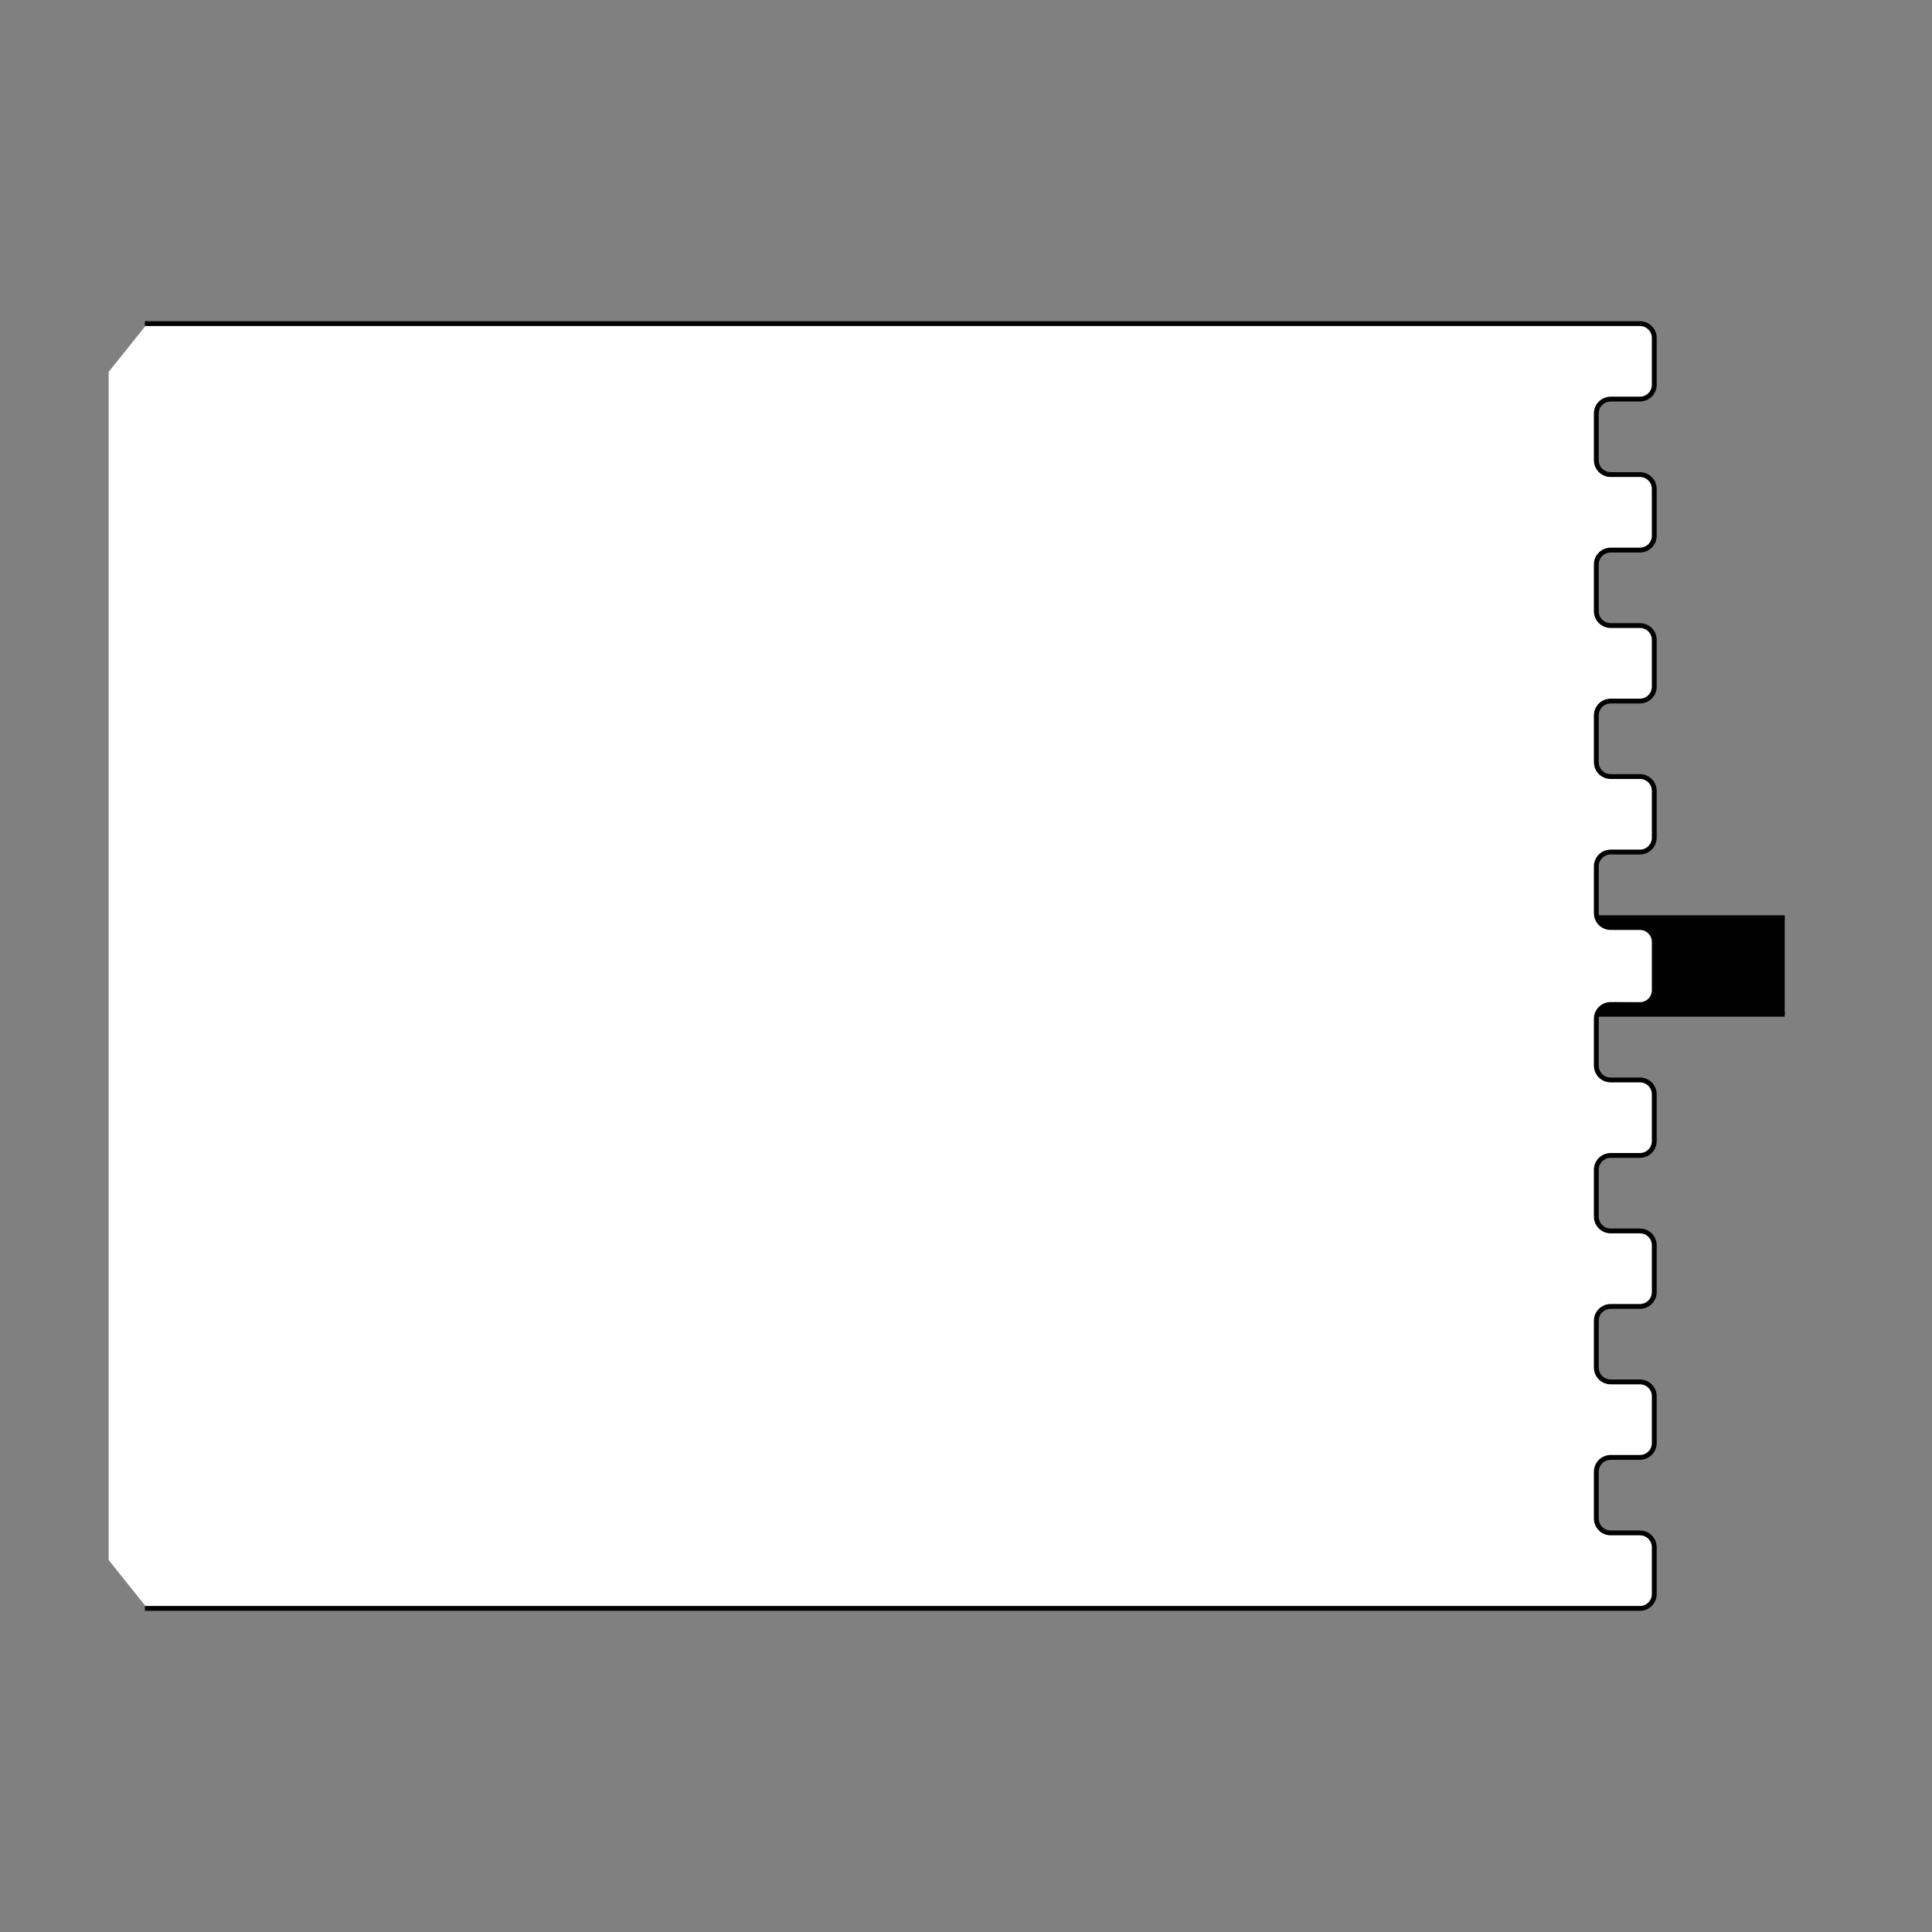 <?xml version="1.0" encoding="UTF-8" standalone="no"?>
<!-- Created with Inkscape (http://www.inkscape.org/) -->
<svg
   xmlns:dc="http://purl.org/dc/elements/1.1/"
   xmlns:cc="http://creativecommons.org/ns#"
   xmlns:rdf="http://www.w3.org/1999/02/22-rdf-syntax-ns#"
   xmlns:svg="http://www.w3.org/2000/svg"
   xmlns="http://www.w3.org/2000/svg"
   xmlns:sodipodi="http://sodipodi.sourceforge.net/DTD/sodipodi-0.dtd"
   xmlns:inkscape="http://www.inkscape.org/namespaces/inkscape"
   style="display:inline"
   sodipodi:docname="BCD7919D0F73B9-R+_00_SB_00_UW_.svg"
   inkscape:version="0.48.3.1 r9886"
   version="1.1"
   id="svg2902"
   height="400"
   width="400">
  
  <rect width="100%" height="100%" fill="#808080" stroke="none"/>
  
  <g
     inkscape:groupmode="layer"
     id="layer4"
     inkscape:label="S-001"
     style="display:inline">
    <path
       sodipodi:nodetypes="cccssscccc"
       inkscape:connector-curvature="0"
       id="path3400"
       d="m 369.5,190 -10,0 -92.969,0 C 249.032,190 230.851,165.5 209,165.5 c -19.054,0 -39.5,15.446 -39.5,34.5 0,19.054 20.446,34.5 39.5,34.5 23.866,0 37.476,-24.5 57.531,-24.5 l 92.969,0 10,0 z"
       style="color:#000000;fill:#000000;fill-opacity:1;fill-rule:nonzero;stroke:none;stroke-width:1;marker:none;visibility:visible;display:inline;overflow:visible;enable-background:accumulate"
       zpos="-2" />
    <path
       style="color:#000000;fill:none;stroke:#000000;stroke-width:1;marker:none;visibility:visible;display:inline;overflow:visible;enable-background:accumulate"
       d="m 369.5,190 -10,0 -92.969,0 C 249.032,190 230.851,165.5 209,165.5 c -19.054,0 -39.5,15.446 -39.5,34.5 0,19.054 20.446,34.5 39.5,34.5 23.866,0 37.476,-24.5 57.531,-24.5 l 92.969,0 10,0"
       id="path3388"
       inkscape:connector-curvature="0"
       sodipodi:nodetypes="cccsssccc" />
  </g>
  <g
     inkscape:label="U-007"
     id="g3856"
     inkscape:groupmode="layer"
     style="display:inline">
    <path
       id="path3862"
       style="color:#000000;fill:#ffffff;stroke:none;stroke-width:1px;marker:none;visibility:visible;display:inline;overflow:visible;enable-background:accumulate"
       d="m 22.5,323 8,10 20,0 289.022,0 c 1.65,0 2.978,-1.328 2.978,-2.978 l 0,-9.674 c 0,-1.65 -1.328,-2.978 -2.978,-2.978 l -6.044,-2e-5 C 331.828,317.37 330.5,316.042 330.5,314.392 l 0,-9.674 c 0,-1.65 1.328,-2.978 2.978,-2.978 l 6.044,1e-5 c 1.65,0 2.978,-1.328 2.978,-2.978 l 0,-9.674 c 0,-1.65 -1.328,-2.978 -2.978,-2.978 l -6.044,-2e-5 C 331.828,286.111 330.5,284.783 330.5,283.133 l 0,-9.674 c 0,-1.65 1.328,-2.978 2.978,-2.978 l 6.044,1e-5 c 1.65,0 2.978,-1.328 2.978,-2.978 l 0,-9.674 c 0,-1.65 -1.328,-2.978 -2.978,-2.978 l -6.044,-1e-5 c -1.65,0 -2.978,-1.328 -2.978,-2.978 l 0,-9.674 c 0,-1.65 1.328,-2.978 2.978,-2.978 l 6.044,0 c 1.65,0 2.978,-1.328 2.978,-2.978 l 0,-9.674 c 0,-1.65 -1.328,-2.978 -2.978,-2.978 l -6.044,0 c -1.65,0 -2.978,-1.328 -2.978,-2.978 l 0,-9.674 c 0,-1.65 1.328,-2.978 2.978,-2.978 l 6.044,0.027 c 1.65,0 2.978,-1.328 2.978,-2.978 l 0,-9.995 c 0,-1.65 -1.328,-2.978 -2.978,-2.978 l -6.044,0 c -1.65,0 -2.978,-1.328 -2.978,-2.978 l 0,-9.674 c 0,-1.65 1.328,-2.978 2.978,-2.978 l 6.044,-2e-5 c 1.65,-1e-5 2.978,-1.328 2.978,-2.978 l 0,-9.674 c 0,-1.65 -1.328,-2.978 -2.978,-2.978 l -6.044,0 c -1.65,0 -2.978,-1.328 -2.978,-2.978 l 0,-9.674 c 0,-1.65 1.328,-2.978 2.978,-2.978 l 6.044,0 c 1.65,0 2.978,-1.328 2.978,-2.978 l 0,-9.674 c 0,-1.65 -1.328,-2.978 -2.978,-2.978 l -6.044,0 c -1.65,0 -2.978,-1.328 -2.978,-2.978 l 0,-9.674 c 0,-1.65 1.328,-2.978 2.978,-2.978 l 6.044,0 c 1.65,0 2.978,-1.328 2.978,-2.978 l 0,-9.674 c 0,-1.65 -1.328,-2.978 -2.978,-2.978 l -6.044,-1e-6 c -1.65,0 -2.978,-1.328 -2.978,-2.978 l 0,-9.674 c 0,-1.65 1.328,-2.978 2.978,-2.978 l 6.044,-10e-7 c 1.65,0 2.978,-1.328 2.978,-2.978 l 0,-9.674 c 0,-1.65 -1.328,-2.978 -2.978,-2.978 L 50.5,67 30.5,67 22.5,77 z"
       inkscape:connector-curvature="0"
       sodipodi:nodetypes="ccccssssssssssssssssssssssssssssssccssssssssssssssssssssssssssssssssssccccc"
       zpos="-1" />
    <path
       sodipodi:nodetypes="cccssssssssssssssssssssssssssssssccssssssssssssssssssssssssssssssssssccc"
       inkscape:connector-curvature="0"
       d="m 30.5,333 10,0 299.022,0 c 1.65,0 2.978,-1.328 2.978,-2.978 l 0,-9.674 c 0,-1.65 -1.328,-2.978 -2.978,-2.978 l -6.044,-2e-5 C 331.828,317.37 330.5,316.042 330.5,314.392 l 0,-9.674 c 0,-1.65 1.328,-2.978 2.978,-2.978 l 6.044,1e-5 c 1.65,0 2.978,-1.328 2.978,-2.978 l 0,-9.674 c 0,-1.65 -1.328,-2.978 -2.978,-2.978 l -6.044,-2e-5 C 331.828,286.111 330.5,284.783 330.5,283.133 l 0,-9.674 c 0,-1.65 1.328,-2.978 2.978,-2.978 l 6.044,1e-5 c 1.65,0 2.978,-1.328 2.978,-2.978 l 0,-9.674 c 0,-1.65 -1.328,-2.978 -2.978,-2.978 l -6.044,-1e-5 c -1.65,0 -2.978,-1.328 -2.978,-2.978 l 0,-9.674 c 0,-1.65 1.328,-2.978 2.978,-2.978 l 6.044,0 c 1.65,0 2.978,-1.328 2.978,-2.978 l 0,-9.674 c 0,-1.65 -1.328,-2.978 -2.978,-2.978 l -6.044,0 c -1.65,0 -2.978,-1.328 -2.978,-2.978 l 0,-9.674 c 0,-1.65 1.328,-2.978 2.978,-2.978 l 6.044,0.027 c 1.65,0 2.978,-1.328 2.978,-2.978 l 0,-9.995 c 0,-1.65 -1.328,-2.978 -2.978,-2.978 l -6.044,0 c -1.65,0 -2.978,-1.328 -2.978,-2.978 l 0,-9.674 c 0,-1.65 1.328,-2.978 2.978,-2.978 l 6.044,-2e-5 c 1.65,-1e-5 2.978,-1.328 2.978,-2.978 l 0,-9.674 c 0,-1.65 -1.328,-2.978 -2.978,-2.978 l -6.044,0 c -1.65,0 -2.978,-1.328 -2.978,-2.978 l 0,-9.674 c 0,-1.65 1.328,-2.978 2.978,-2.978 l 6.044,0 c 1.65,0 2.978,-1.328 2.978,-2.978 l 0,-9.674 c 0,-1.65 -1.328,-2.978 -2.978,-2.978 l -6.044,0 c -1.65,0 -2.978,-1.328 -2.978,-2.978 l 0,-9.674 c 0,-1.65 1.328,-2.978 2.978,-2.978 l 6.044,0 c 1.65,0 2.978,-1.328 2.978,-2.978 l 0,-9.674 c 0,-1.65 -1.328,-2.978 -2.978,-2.978 l -6.044,-1e-6 c -1.65,0 -2.978,-1.328 -2.978,-2.978 l 0,-9.674 c 0,-1.65 1.328,-2.978 2.978,-2.978 l 6.044,-10e-7 c 1.65,0 2.978,-1.328 2.978,-2.978 l 0,-9.674 c 0,-1.65 -1.328,-2.978 -2.978,-2.978 L 40.5,67 30.5,67"
       style="color:#000000;fill:none;stroke:#000000;stroke-width:1px;stroke-linecap:square;stroke-linejoin:miter;stroke-miterlimit:4;stroke-opacity:1;stroke-dasharray:none;stroke-dashoffset:0;marker:none;visibility:visible;display:inline;overflow:visible;enable-background:accumulate"
       id="path3858" />
  </g>
</svg>
